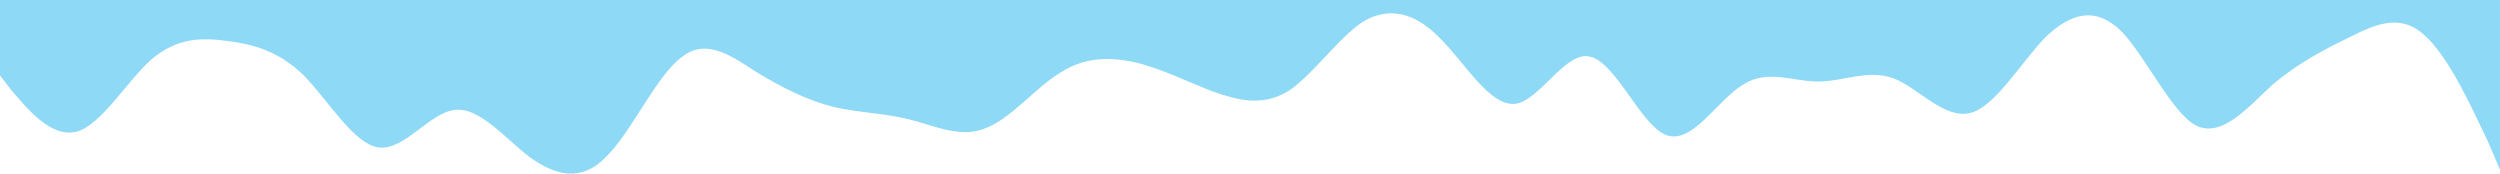 <svg width="1440" height="100" viewBox="0 0 1440 100" fill="none" xmlns="http://www.w3.org/2000/svg">
<path opacity="0.7" fill-rule="evenodd" clip-rule="evenodd" d="M1440 97.719L1433 81.39C1425 65.062 1411 32.657 1396 19.845C1382 7.285 1367 14.57 1353 21.604C1338 28.889 1324 36.174 1309 48.734C1295 61.545 1280 79.632 1265 72.347C1251 65.062 1236 32.657 1222 18.087C1207 3.517 1193 7.285 1178 21.604C1164 36.173 1149 61.545 1135 65.062C1120 68.83 1105 50.743 1091 45.217C1076 39.69 1062 46.975 1047 46.975C1033 46.975 1018 39.69 1004 48.734C989 57.777 975 83.149 960 77.874C945 72.347 931 36.173 916 32.657C902 28.889 887 57.777 873 59.787C858 61.545 844 36.173 829 21.604C815 7.285 800 3.517 785 12.56C771 21.604 756 43.458 742 52.502C727 61.545 713 57.777 698 52.502C684 46.975 669 39.69 655 36.173C640 32.657 625 32.657 611 41.7C596 50.743 582 68.83 567 74.105C553 79.632 538 72.347 524 68.83C509 65.062 495 65.062 480 61.545C465 57.777 451 50.743 436 41.7C422 32.657 407 21.604 393 32.657C378 43.458 364 75.864 349 90.434C335 105.003 320 101.235 305 90.434C291 79.632 276 61.545 262 63.303C247 65.062 233 86.917 218 84.907C204 83.149 189 57.777 175 43.458C160 28.889 145 25.372 131 23.613C116 21.604 102 21.604 87 34.415C73 46.975 58 72.347 44 75.864C29 79.632 15 61.545 7 52.502L4.94302e-06 43.458L8.74227e-06 -3.81849e-06L7 -3.20653e-06C15 -2.50714e-06 29 -1.28323e-06 44 2.81164e-08C58 1.25204e-06 73 2.56338e-06 87 3.7873e-06C102 5.09864e-06 116 6.32256e-06 131 7.6339e-06C145 8.85782e-06 160 1.01692e-05 175 1.14805e-05C189 1.27044e-05 204 1.40158e-05 218 1.52397e-05C233 1.6551e-05 247 1.77749e-05 262 1.90863e-05C276 2.03102e-05 291 2.16215e-05 305 2.28455e-05C320 2.41568e-05 335 2.54681e-05 349 2.66921e-05C364 2.80034e-05 378 2.92273e-05 393 3.05387e-05C407 3.17626e-05 422 3.30739e-05 436 3.42978e-05C451 3.56092e-05 465 3.68331e-05 480 3.81444e-05C495 3.94558e-05 509 4.06797e-05 524 4.1991e-05C538 4.3215e-05 553 4.45263e-05 567 4.57502e-05C582 4.70616e-05 596 4.82855e-05 611 4.95968e-05C625 5.08207e-05 640 5.21321e-05 655 5.34434e-05C669 5.46674e-05 684 5.59787e-05 698 5.72026e-05C713 5.8514e-05 727 5.97379e-05 742 6.10492e-05C756 6.22731e-05 771 6.35845e-05 785 6.48084e-05C800 6.61197e-05 815 6.74311e-05 829 6.8655e-05C844 6.99663e-05 858 7.11903e-05 873 7.25016e-05C887 7.37255e-05 902 7.50369e-05 916 7.62608e-05C931 7.75721e-05 945 7.8796e-05 960 8.01074e-05C975 8.14187e-05 989 8.26426e-05 1004 8.3954e-05C1018 8.51779e-05 1033 8.64892e-05 1047 8.77132e-05C1062 8.90245e-05 1076 9.02484e-05 1091 9.15598e-05C1105 9.27837e-05 1120 9.4095e-05 1135 9.54064e-05C1149 9.66303e-05 1164 9.79416e-05 1178 9.91655e-05C1193 0 1207 0 1222 0C1236 0 1251 0 1265 0C1280 0 1295 0 1309 0C1324 0 1338 0 1353 0C1367 0 1382 0 1396 0C1411 0 1425 0 1433 0L1440 0L1440 97.719Z" fill="#5FC9F3"/>
</svg>
